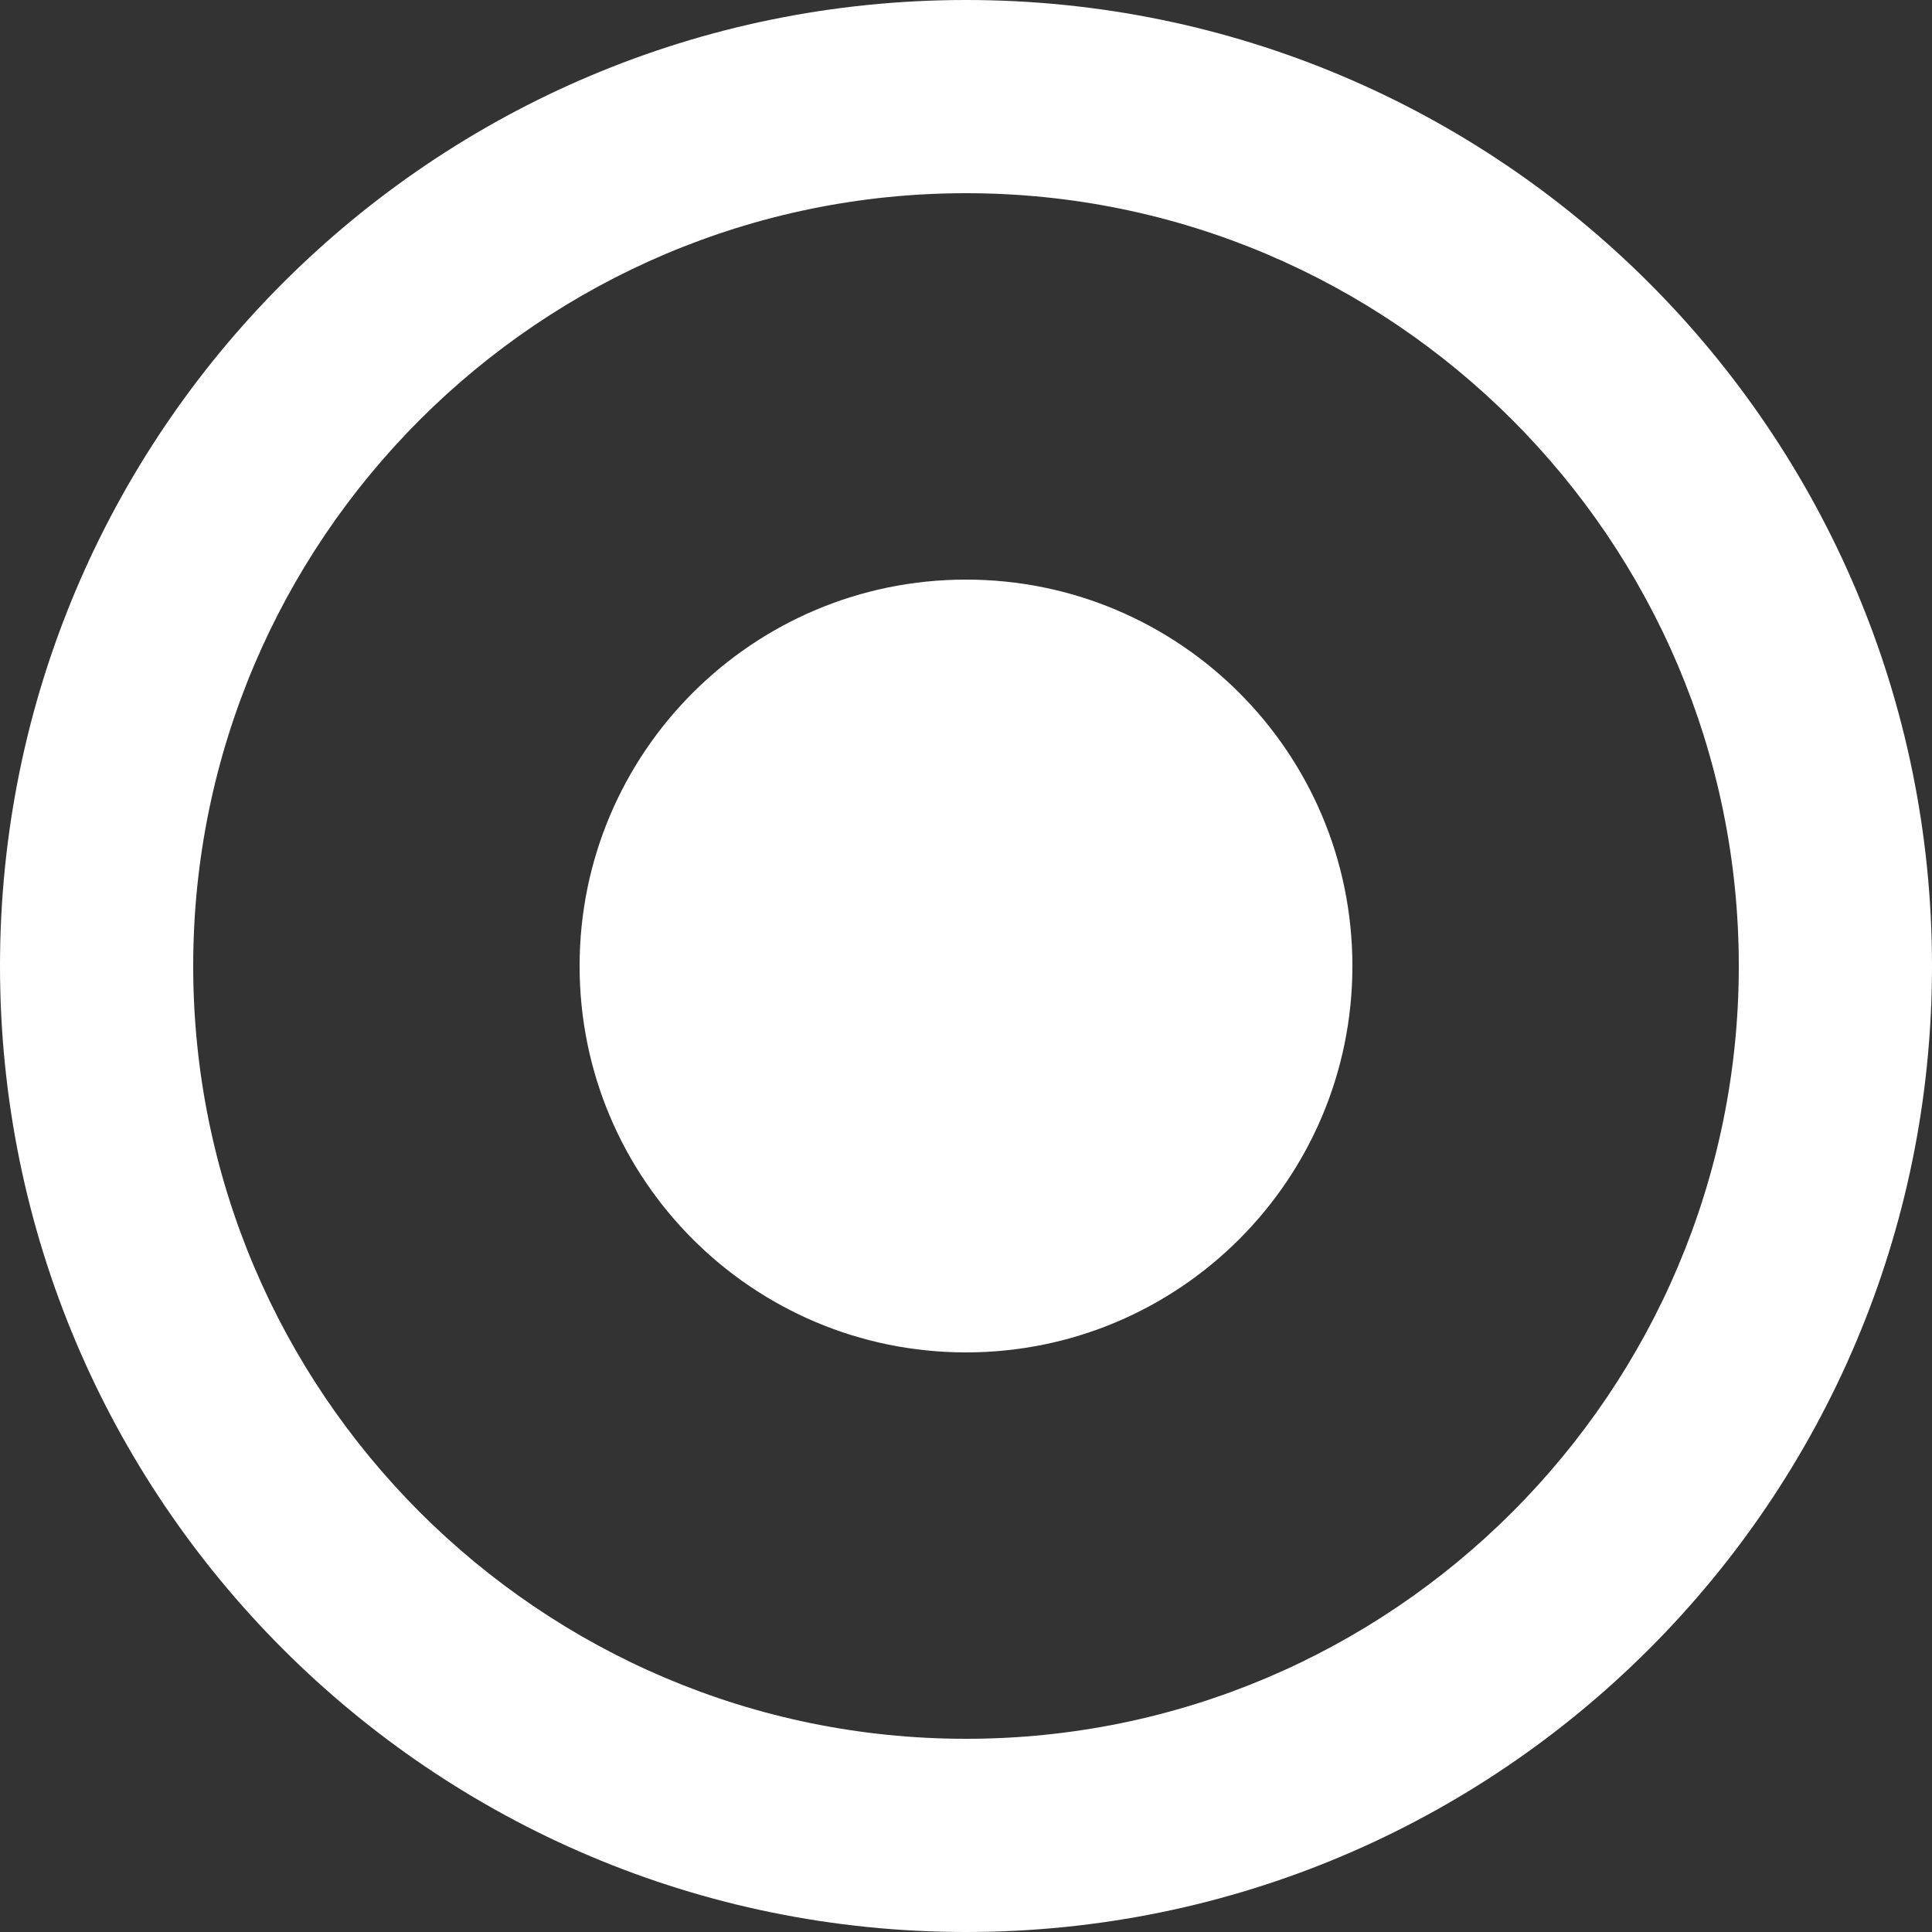 <?xml version="1.0" encoding="UTF-8" standalone="no"?>
<svg
   width="20"
   height="20"
   viewBox="0 0 20 20"
   version="1.1"
   id="svg336"
   sodipodi:docname="record.svg"
   inkscape:version="1.2.1 (9c6d41e410, 2022-07-14)"
   xmlns:inkscape="http://www.inkscape.org/namespaces/inkscape"
   xmlns:sodipodi="http://sodipodi.sourceforge.net/DTD/sodipodi-0.dtd"
   xmlns="http://www.w3.org/2000/svg"
   xmlns:svg="http://www.w3.org/2000/svg">
  <rect x="0" y="0" width="20" height="20" fill="#333333" stroke="none"/>
  <sodipodi:namedview
     id="namedview338"
     pagecolor="#505050"
     bordercolor="#ffffff"
     borderopacity="1"
     inkscape:showpageshadow="0"
     inkscape:pageopacity="0"
     inkscape:pagecheckerboard="1"
     inkscape:deskcolor="#505050"
     showgrid="false"
     inkscape:zoom="9.9878833"
     inkscape:cx="9.1611002"
     inkscape:cy="8.3601297"
     inkscape:window-width="877"
     inkscape:window-height="736"
     inkscape:window-x="480"
     inkscape:window-y="0"
     inkscape:window-maximized="0"
     inkscape:current-layer="svg336" />
  <!-- Generator: Sketch 3.8.1 (29687) - http://www.bohemiancoding.com/sketch -->
  <title
     id="title326">record [#982]</title>
  <desc
     id="desc328">Created with Sketch.</desc>
  <defs
     id="defs330" />
  <g
     id="Page-1"
     stroke="none"
     stroke-width="1"
     fill="none"
     fill-rule="evenodd"
     style="fill:#ffffff">
    <g
       id="Dribbble-Light-Preview"
       transform="translate(-380,-3839)"
       fill="#000000"
       style="fill:#ffffff">
      <g
         id="icons"
         transform="translate(56,160)"
         style="fill:#ffffff">
        <path
           d="m 338,3689 c 0,2.209 -1.791,4 -4,4 -2.209,0 -4,-1.791 -4,-4 0,-2.209 1.791,-4 4,-4 2.209,0 4,1.791 4,4 m -4,8 c -4.411,0 -8,-3.589 -8,-8 0,-4.411 3.589,-8 8,-8 4.411,0 8,3.589 8,8 0,4.411 -3.589,8 -8,8 m 0,-18 c -5.523,0 -10,4.477 -10,10 0,5.523 4.477,10 10,10 5.523,0 10,-4.477 10,-10 0,-5.523 -4.477,-10 -10,-10"
           id="record-[#982]"
           style="fill:#ffffff" />
      </g>
    </g>
  </g>
</svg>
